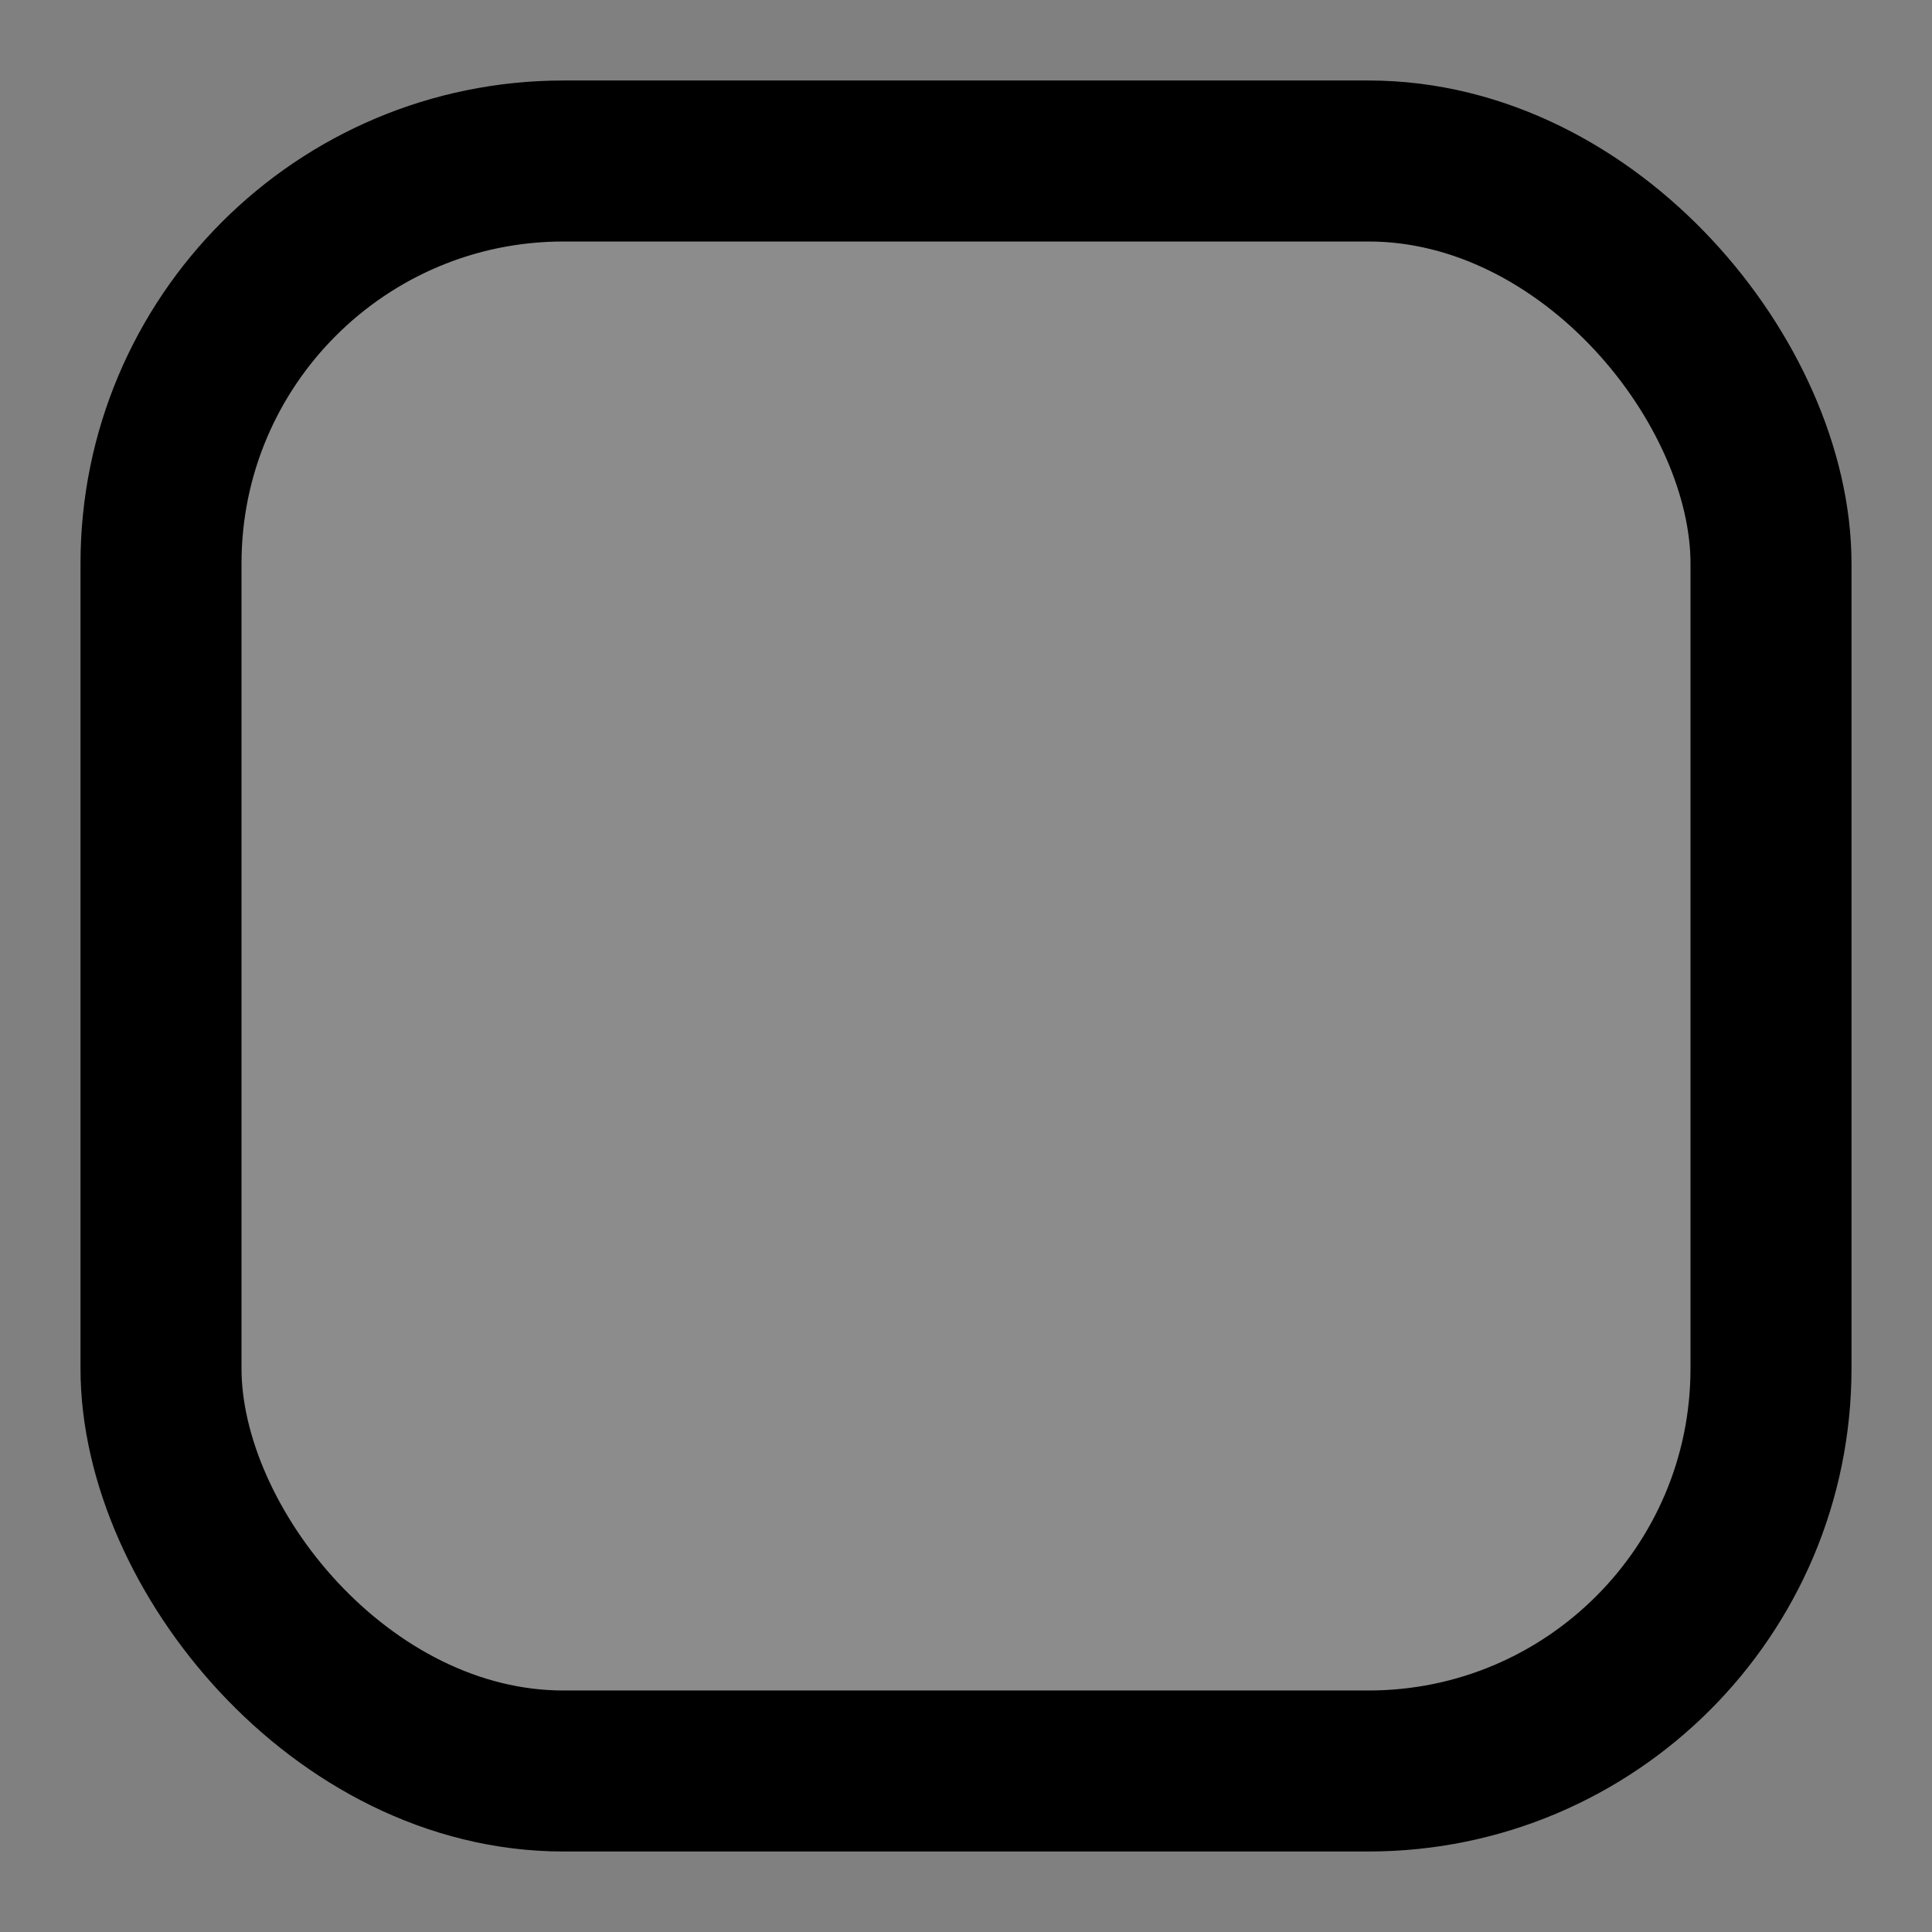 <svg height="24" width="24" xmlns="http://www.w3.org/2000/svg">
    <rect width="100%" height="100%" style="fill:#808080;stroke:none;opacity:1;fill-opacity:1"/>
    <style>line, path, circle,rect,polygon {
                          stroke: black;
                          stroke-width: 2;
                          stroke-opacity: 1;
                          fill: white;
                          fill-opacity: 0.1;
                          stroke-linecap: round;
                          stroke-linejoin: miter;
                        }
                        </style>
    <rect class="solid" height="20" rx="5" width="20" x="2" y="2"></rect>
</svg>
